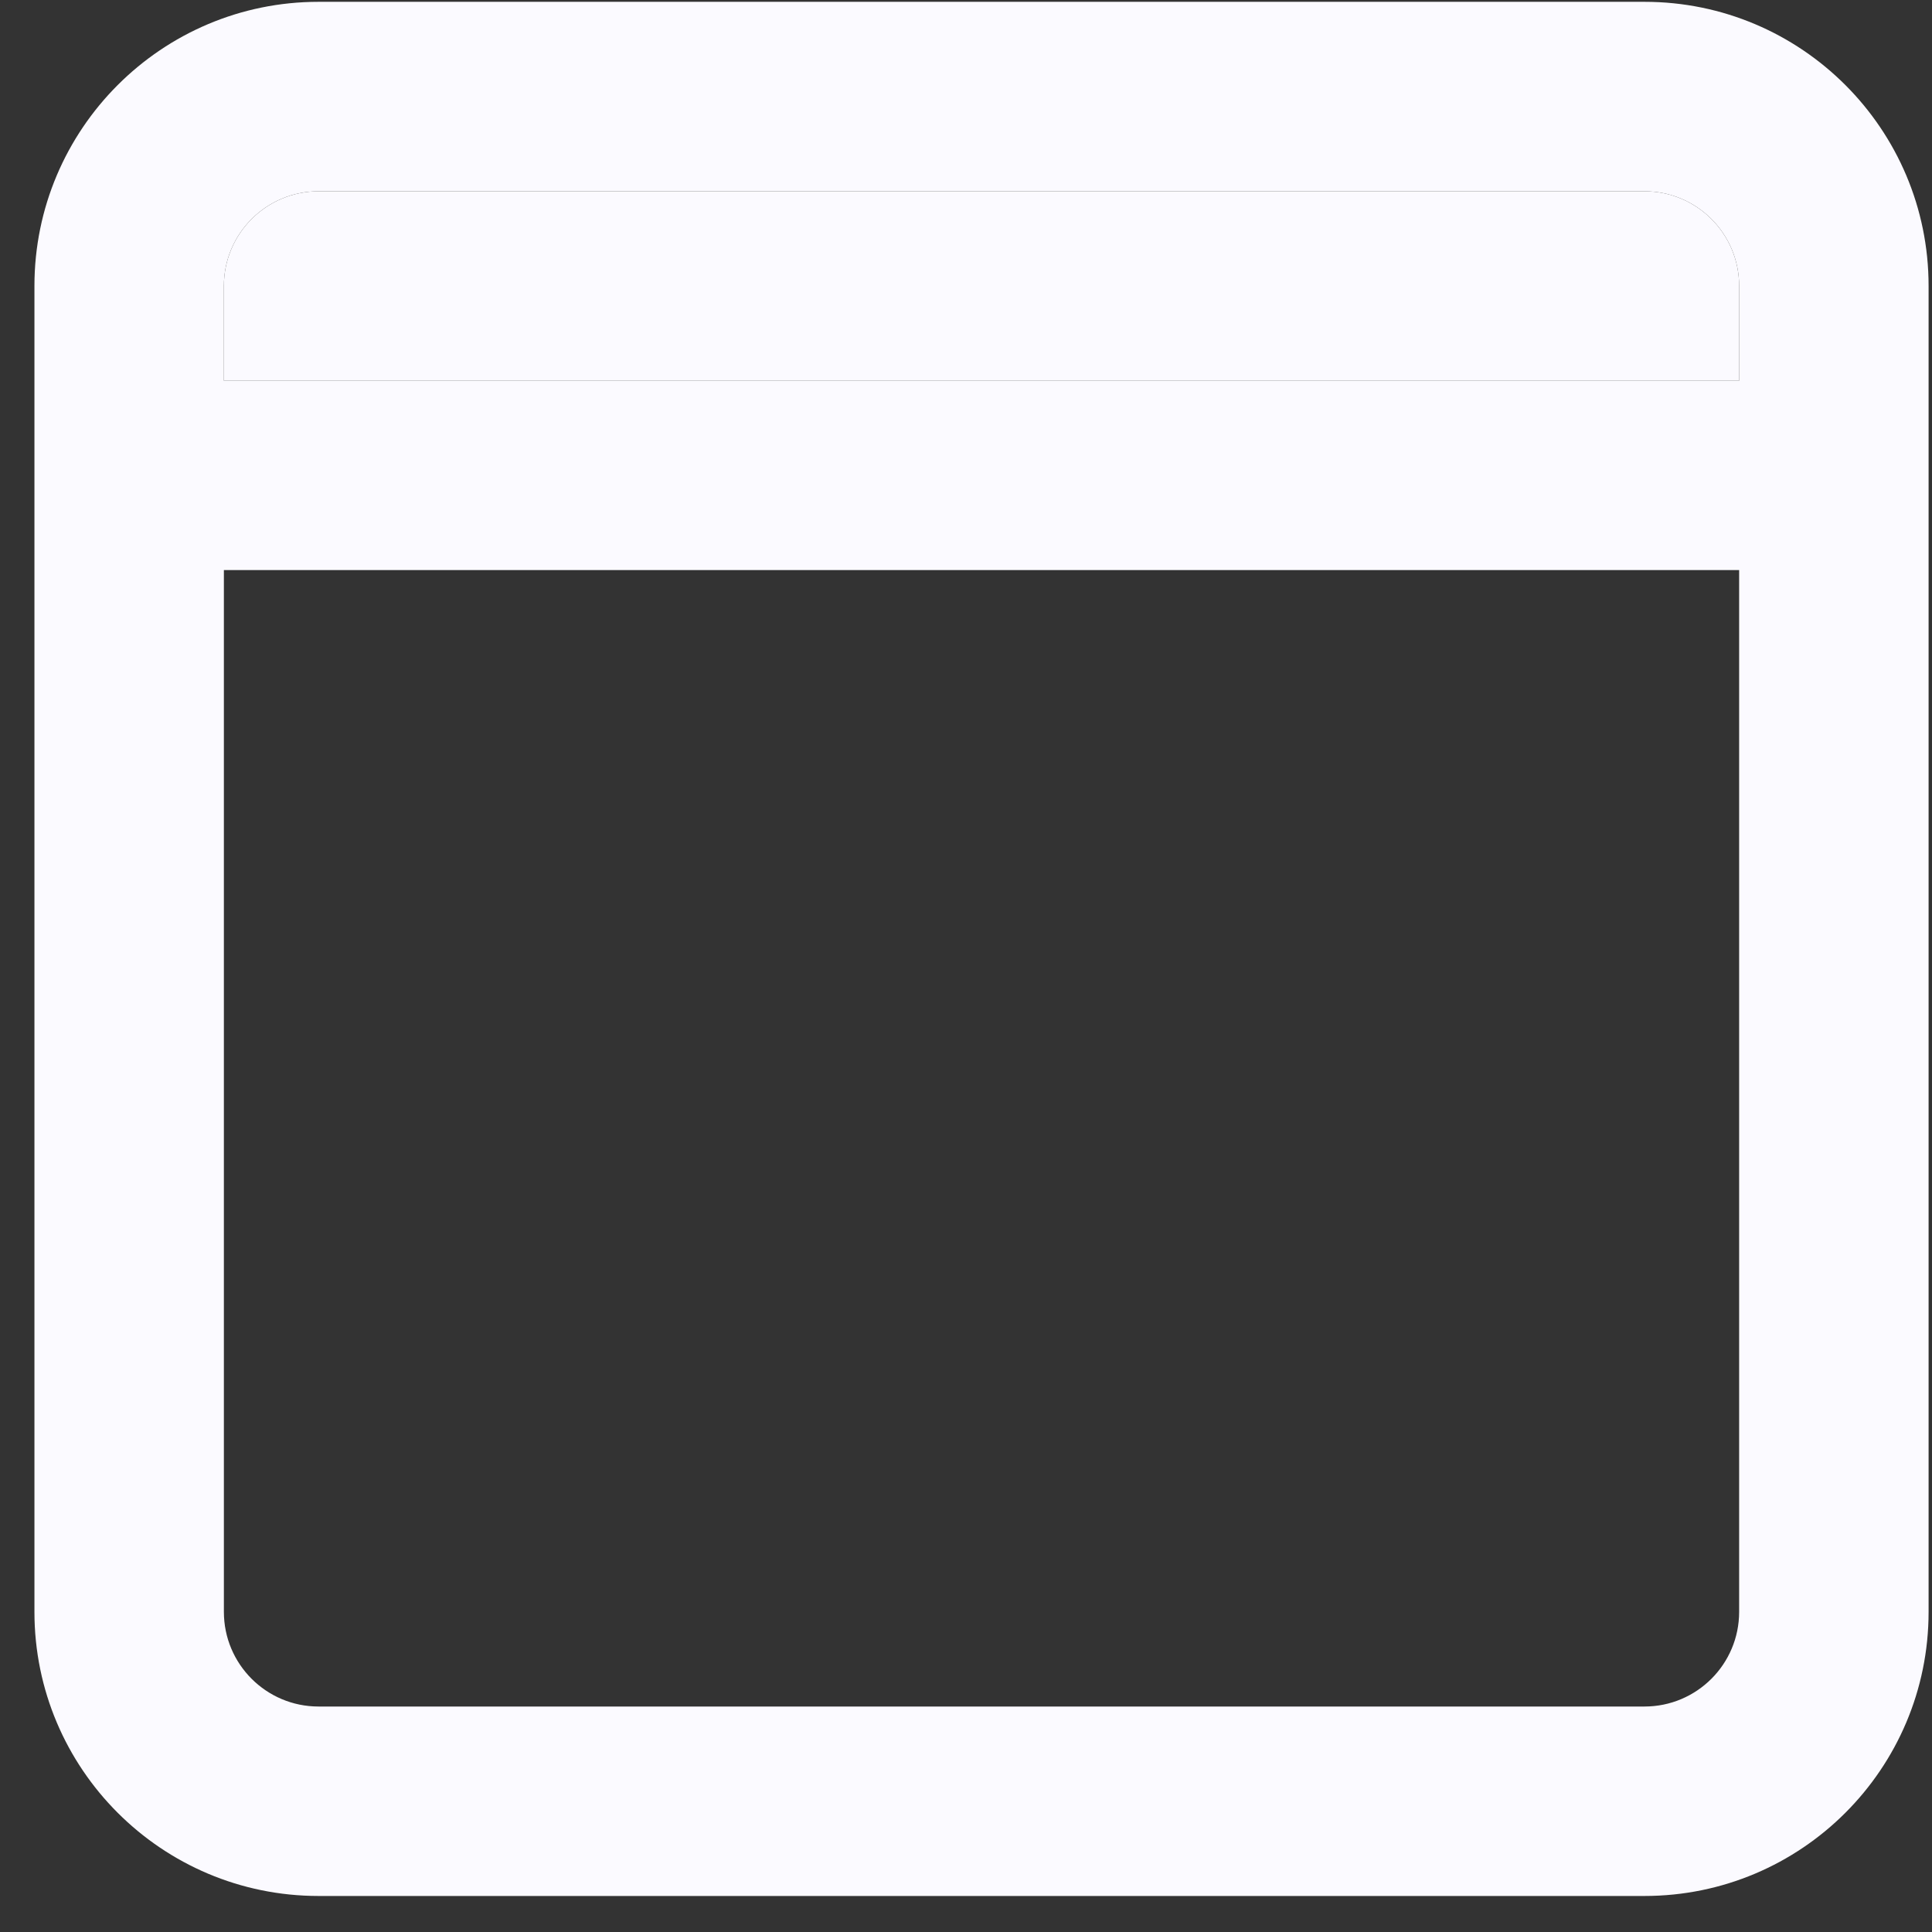 <svg width="17" height="17" viewBox="0 0 17 17" fill="none" xmlns="http://www.w3.org/2000/svg">
<rect x="0" y="0" width="17" height="17" fill="#333333" stroke="none"/>
<path fill-rule="evenodd" clip-rule="evenodd" d="M14.47 0.016C15.851 0.016 16.97 1.136 16.97 2.516V14.183C16.97 15.564 15.851 16.683 14.47 16.683H2.803C1.423 16.683 0.303 15.564 0.303 14.183V2.516C0.303 1.136 1.423 0.016 2.803 0.016H14.47ZM15.303 5.016H1.97V14.183C1.97 14.643 2.343 15.016 2.803 15.016H14.47C14.93 15.016 15.303 14.643 15.303 14.183V5.016ZM14.47 1.683H2.803C2.343 1.683 1.97 2.056 1.97 2.516V3.35H15.303V2.516C15.303 2.056 14.93 1.683 14.47 1.683Z" fill="#FBFAFF"/>
<path d="M14.47 1.683H2.803C2.343 1.683 1.97 2.056 1.97 2.516V3.35H15.303V2.516C15.303 2.056 14.93 1.683 14.47 1.683Z" fill="#FBFAFF"/>
</svg>
